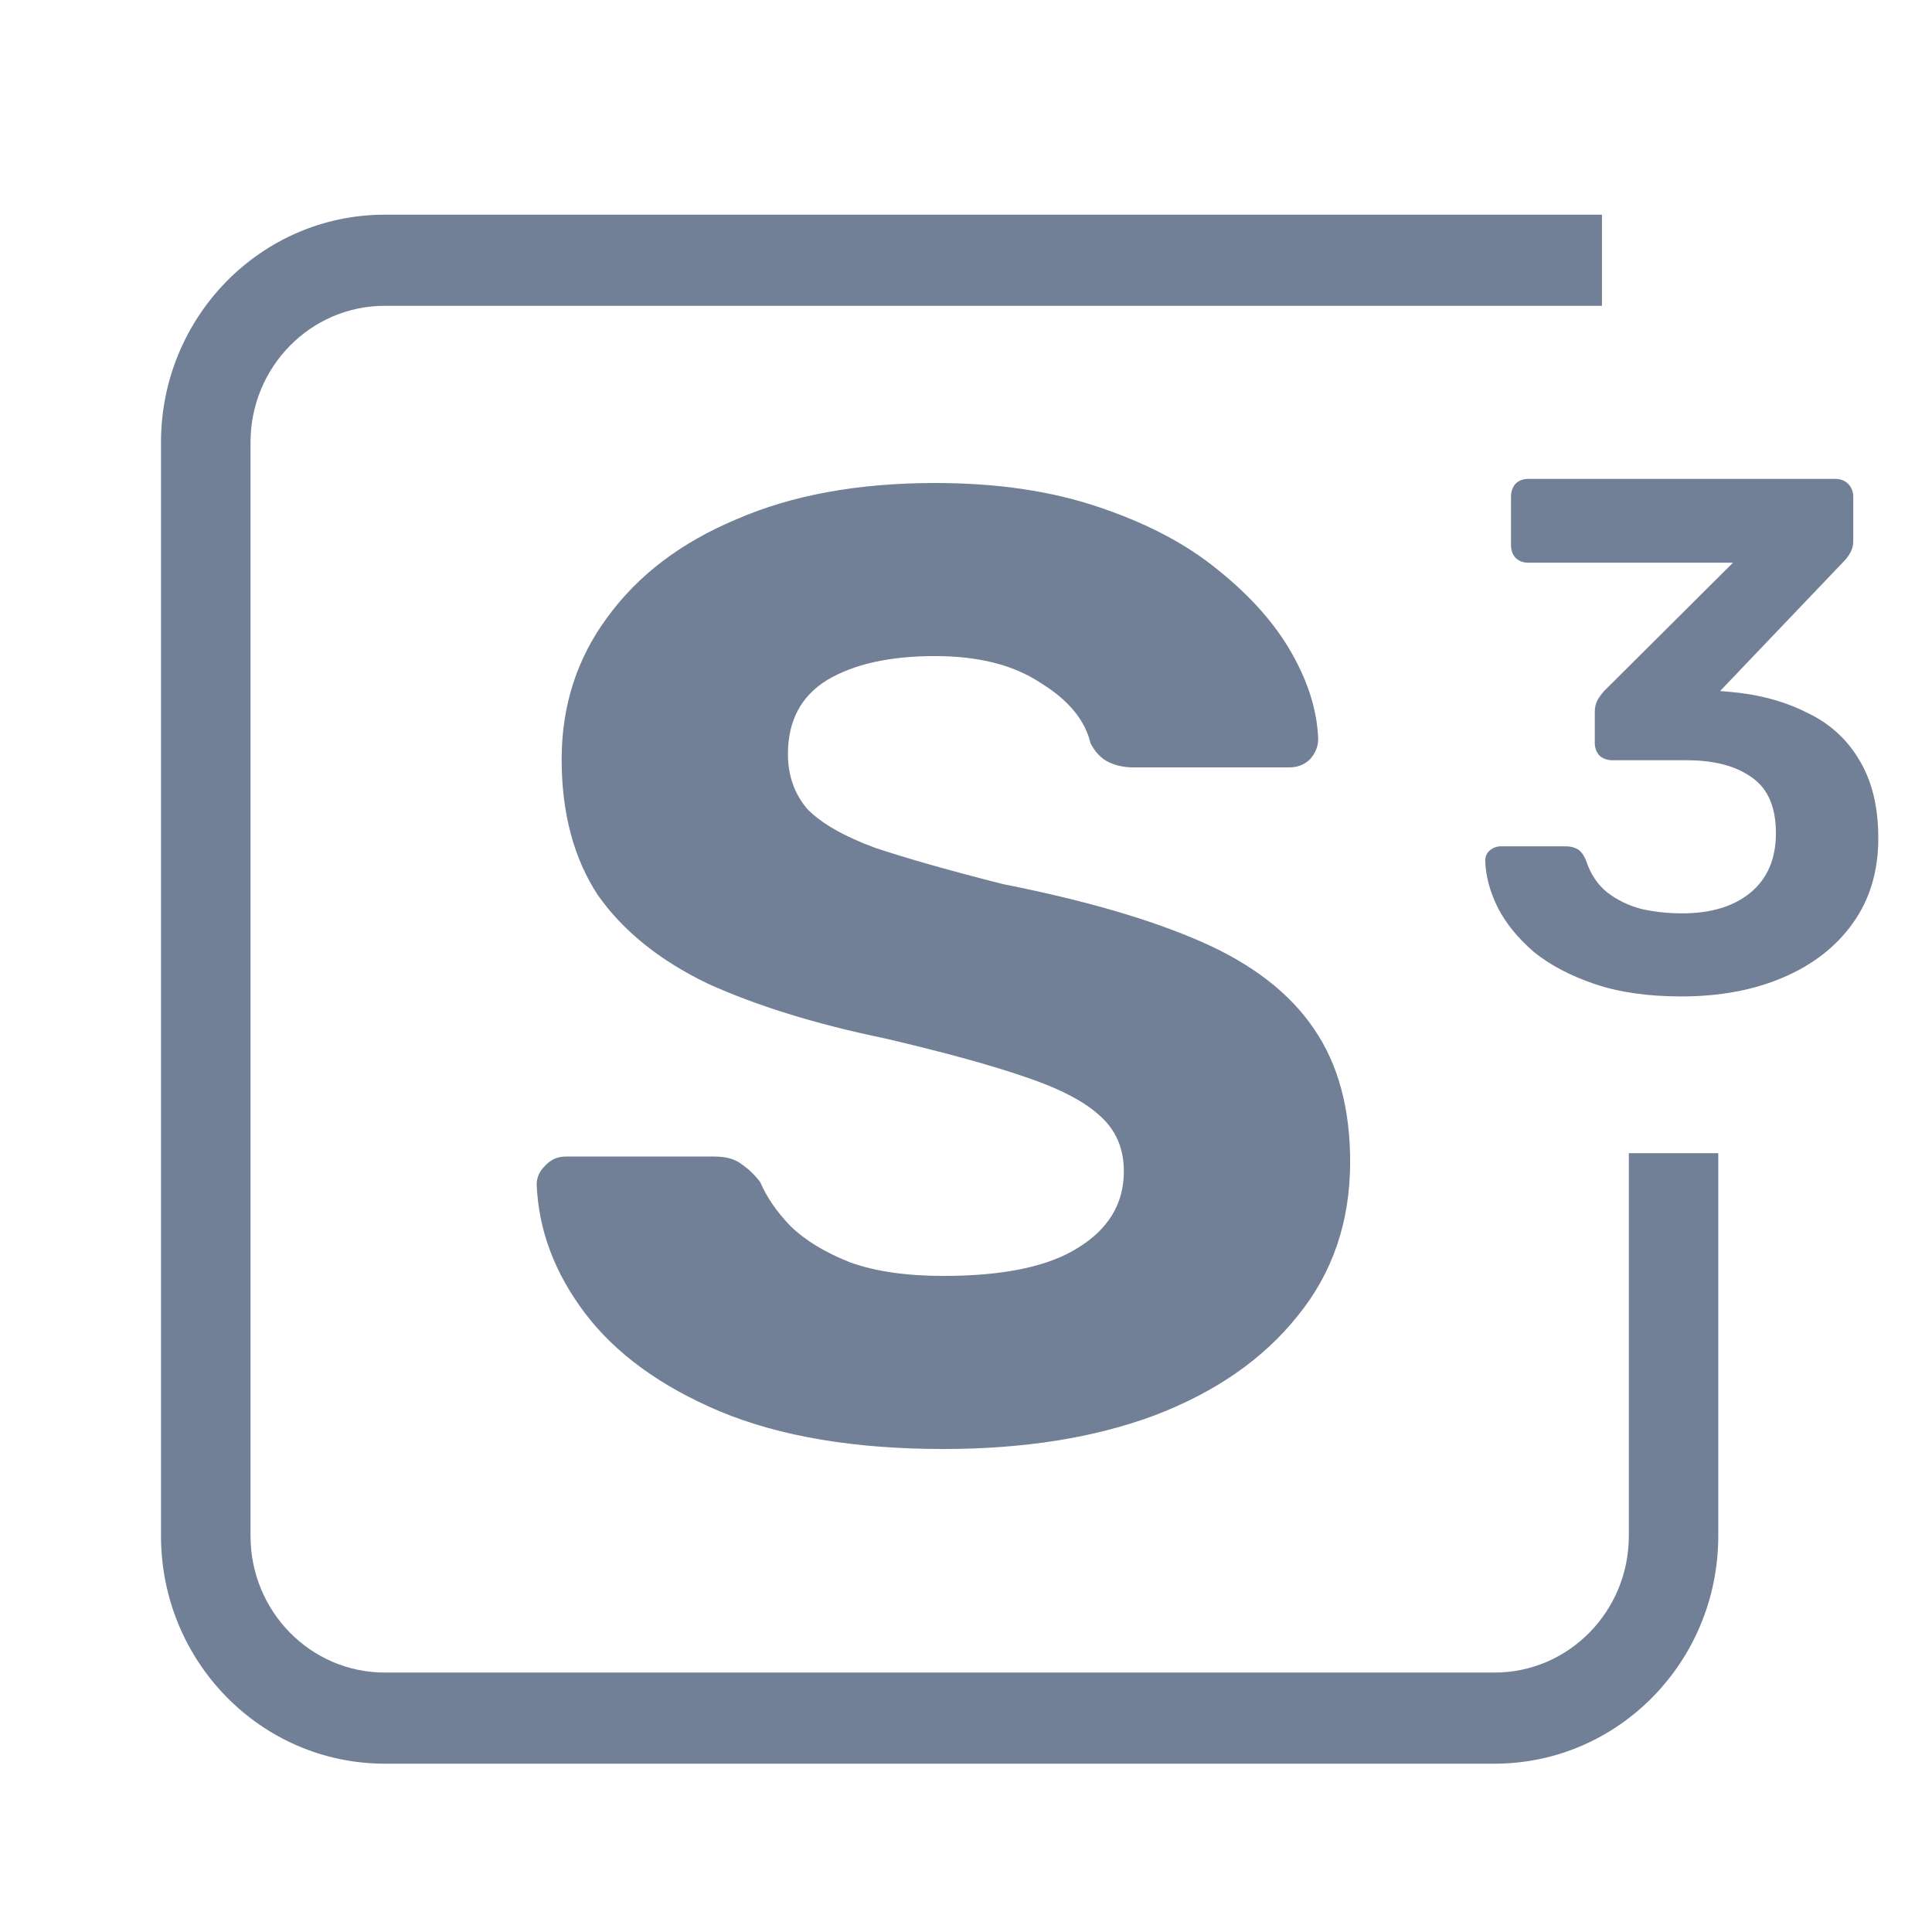 <svg width="24" height="24" viewBox="0 0 24 24" fill="none" xmlns="http://www.w3.org/2000/svg">
<path fill-rule="evenodd" clip-rule="evenodd" d="M4.78 2.667C3.244 2.667 2 3.934 2 5.496V19.079C2 20.642 3.244 21.909 4.78 21.909H18.566C20.101 21.909 21.345 20.642 21.345 19.079V14.325H20.234V19.079C20.234 20.017 19.487 20.777 18.566 20.777H4.78C3.858 20.777 3.112 20.017 3.112 19.079V5.496C3.112 4.559 3.858 3.799 4.78 3.799H19.9V2.667H4.78ZM20.887 12.378C20.472 12.378 20.113 12.327 19.811 12.224C19.509 12.122 19.257 11.989 19.055 11.826C18.859 11.657 18.711 11.476 18.61 11.283C18.51 11.083 18.456 10.887 18.45 10.694C18.45 10.64 18.468 10.597 18.504 10.567C18.545 10.531 18.593 10.513 18.646 10.513H19.447C19.506 10.513 19.556 10.525 19.598 10.549C19.639 10.573 19.675 10.621 19.704 10.694C19.758 10.857 19.844 10.987 19.962 11.083C20.087 11.18 20.229 11.249 20.389 11.291C20.549 11.328 20.718 11.346 20.896 11.346C21.252 11.346 21.534 11.261 21.741 11.092C21.955 10.917 22.061 10.67 22.061 10.35C22.061 10.03 21.964 9.8 21.768 9.662C21.572 9.517 21.299 9.444 20.95 9.444H20.034C19.968 9.444 19.915 9.426 19.873 9.39C19.832 9.348 19.811 9.293 19.811 9.227V8.847C19.811 8.786 19.823 8.735 19.847 8.693C19.876 8.644 19.906 8.605 19.936 8.575L21.528 6.99H18.984C18.919 6.99 18.865 6.969 18.824 6.927C18.788 6.885 18.77 6.833 18.77 6.773V6.175C18.77 6.109 18.788 6.055 18.824 6.012C18.865 5.97 18.919 5.949 18.984 5.949H22.8C22.865 5.949 22.918 5.97 22.96 6.012C23.001 6.055 23.022 6.109 23.022 6.175V6.719C23.022 6.773 23.01 6.821 22.986 6.864C22.963 6.906 22.936 6.942 22.906 6.972L21.368 8.584L21.474 8.593C21.836 8.623 22.156 8.708 22.435 8.847C22.72 8.979 22.939 9.176 23.093 9.435C23.253 9.695 23.333 10.021 23.333 10.413C23.333 10.824 23.227 11.177 23.013 11.473C22.806 11.762 22.518 11.986 22.15 12.143C21.783 12.3 21.362 12.378 20.887 12.378ZM8.943 17.533C9.69 17.844 10.616 18 11.719 18C12.72 18 13.593 17.861 14.341 17.583C15.099 17.294 15.691 16.883 16.117 16.35C16.553 15.817 16.772 15.178 16.772 14.433C16.772 13.767 16.622 13.217 16.324 12.783C16.025 12.339 15.559 11.978 14.927 11.7C14.294 11.422 13.473 11.183 12.461 10.983C11.806 10.817 11.277 10.667 10.874 10.533C10.483 10.389 10.202 10.228 10.029 10.05C9.868 9.861 9.788 9.633 9.788 9.367C9.788 8.956 9.949 8.65 10.271 8.45C10.604 8.25 11.053 8.15 11.616 8.15C12.156 8.15 12.593 8.261 12.926 8.483C13.271 8.694 13.478 8.944 13.547 9.233C13.605 9.344 13.679 9.422 13.771 9.467C13.863 9.511 13.967 9.533 14.082 9.533H16.013C16.117 9.533 16.203 9.5 16.272 9.433C16.341 9.356 16.375 9.272 16.375 9.183C16.364 8.839 16.255 8.483 16.048 8.117C15.841 7.75 15.536 7.406 15.134 7.083C14.743 6.761 14.248 6.5 13.651 6.3C13.064 6.1 12.386 6 11.616 6C10.662 6 9.84 6.15 9.15 6.45C8.46 6.739 7.926 7.144 7.546 7.667C7.167 8.178 6.977 8.767 6.977 9.433C6.977 10.1 7.127 10.661 7.425 11.117C7.736 11.561 8.19 11.928 8.788 12.217C9.397 12.494 10.133 12.722 10.995 12.9C11.708 13.067 12.277 13.222 12.702 13.367C13.139 13.511 13.455 13.672 13.651 13.85C13.858 14.028 13.961 14.261 13.961 14.55C13.961 14.95 13.771 15.267 13.392 15.5C13.024 15.733 12.467 15.85 11.719 15.85C11.259 15.85 10.874 15.794 10.564 15.683C10.254 15.561 10.006 15.411 9.822 15.233C9.65 15.056 9.524 14.872 9.443 14.683C9.374 14.594 9.299 14.522 9.219 14.467C9.138 14.4 9.023 14.367 8.874 14.367H7.029C6.925 14.367 6.839 14.406 6.77 14.483C6.701 14.55 6.667 14.628 6.667 14.717C6.69 15.283 6.891 15.817 7.27 16.317C7.65 16.817 8.207 17.222 8.943 17.533Z" fill="#718096"/>
</svg>
